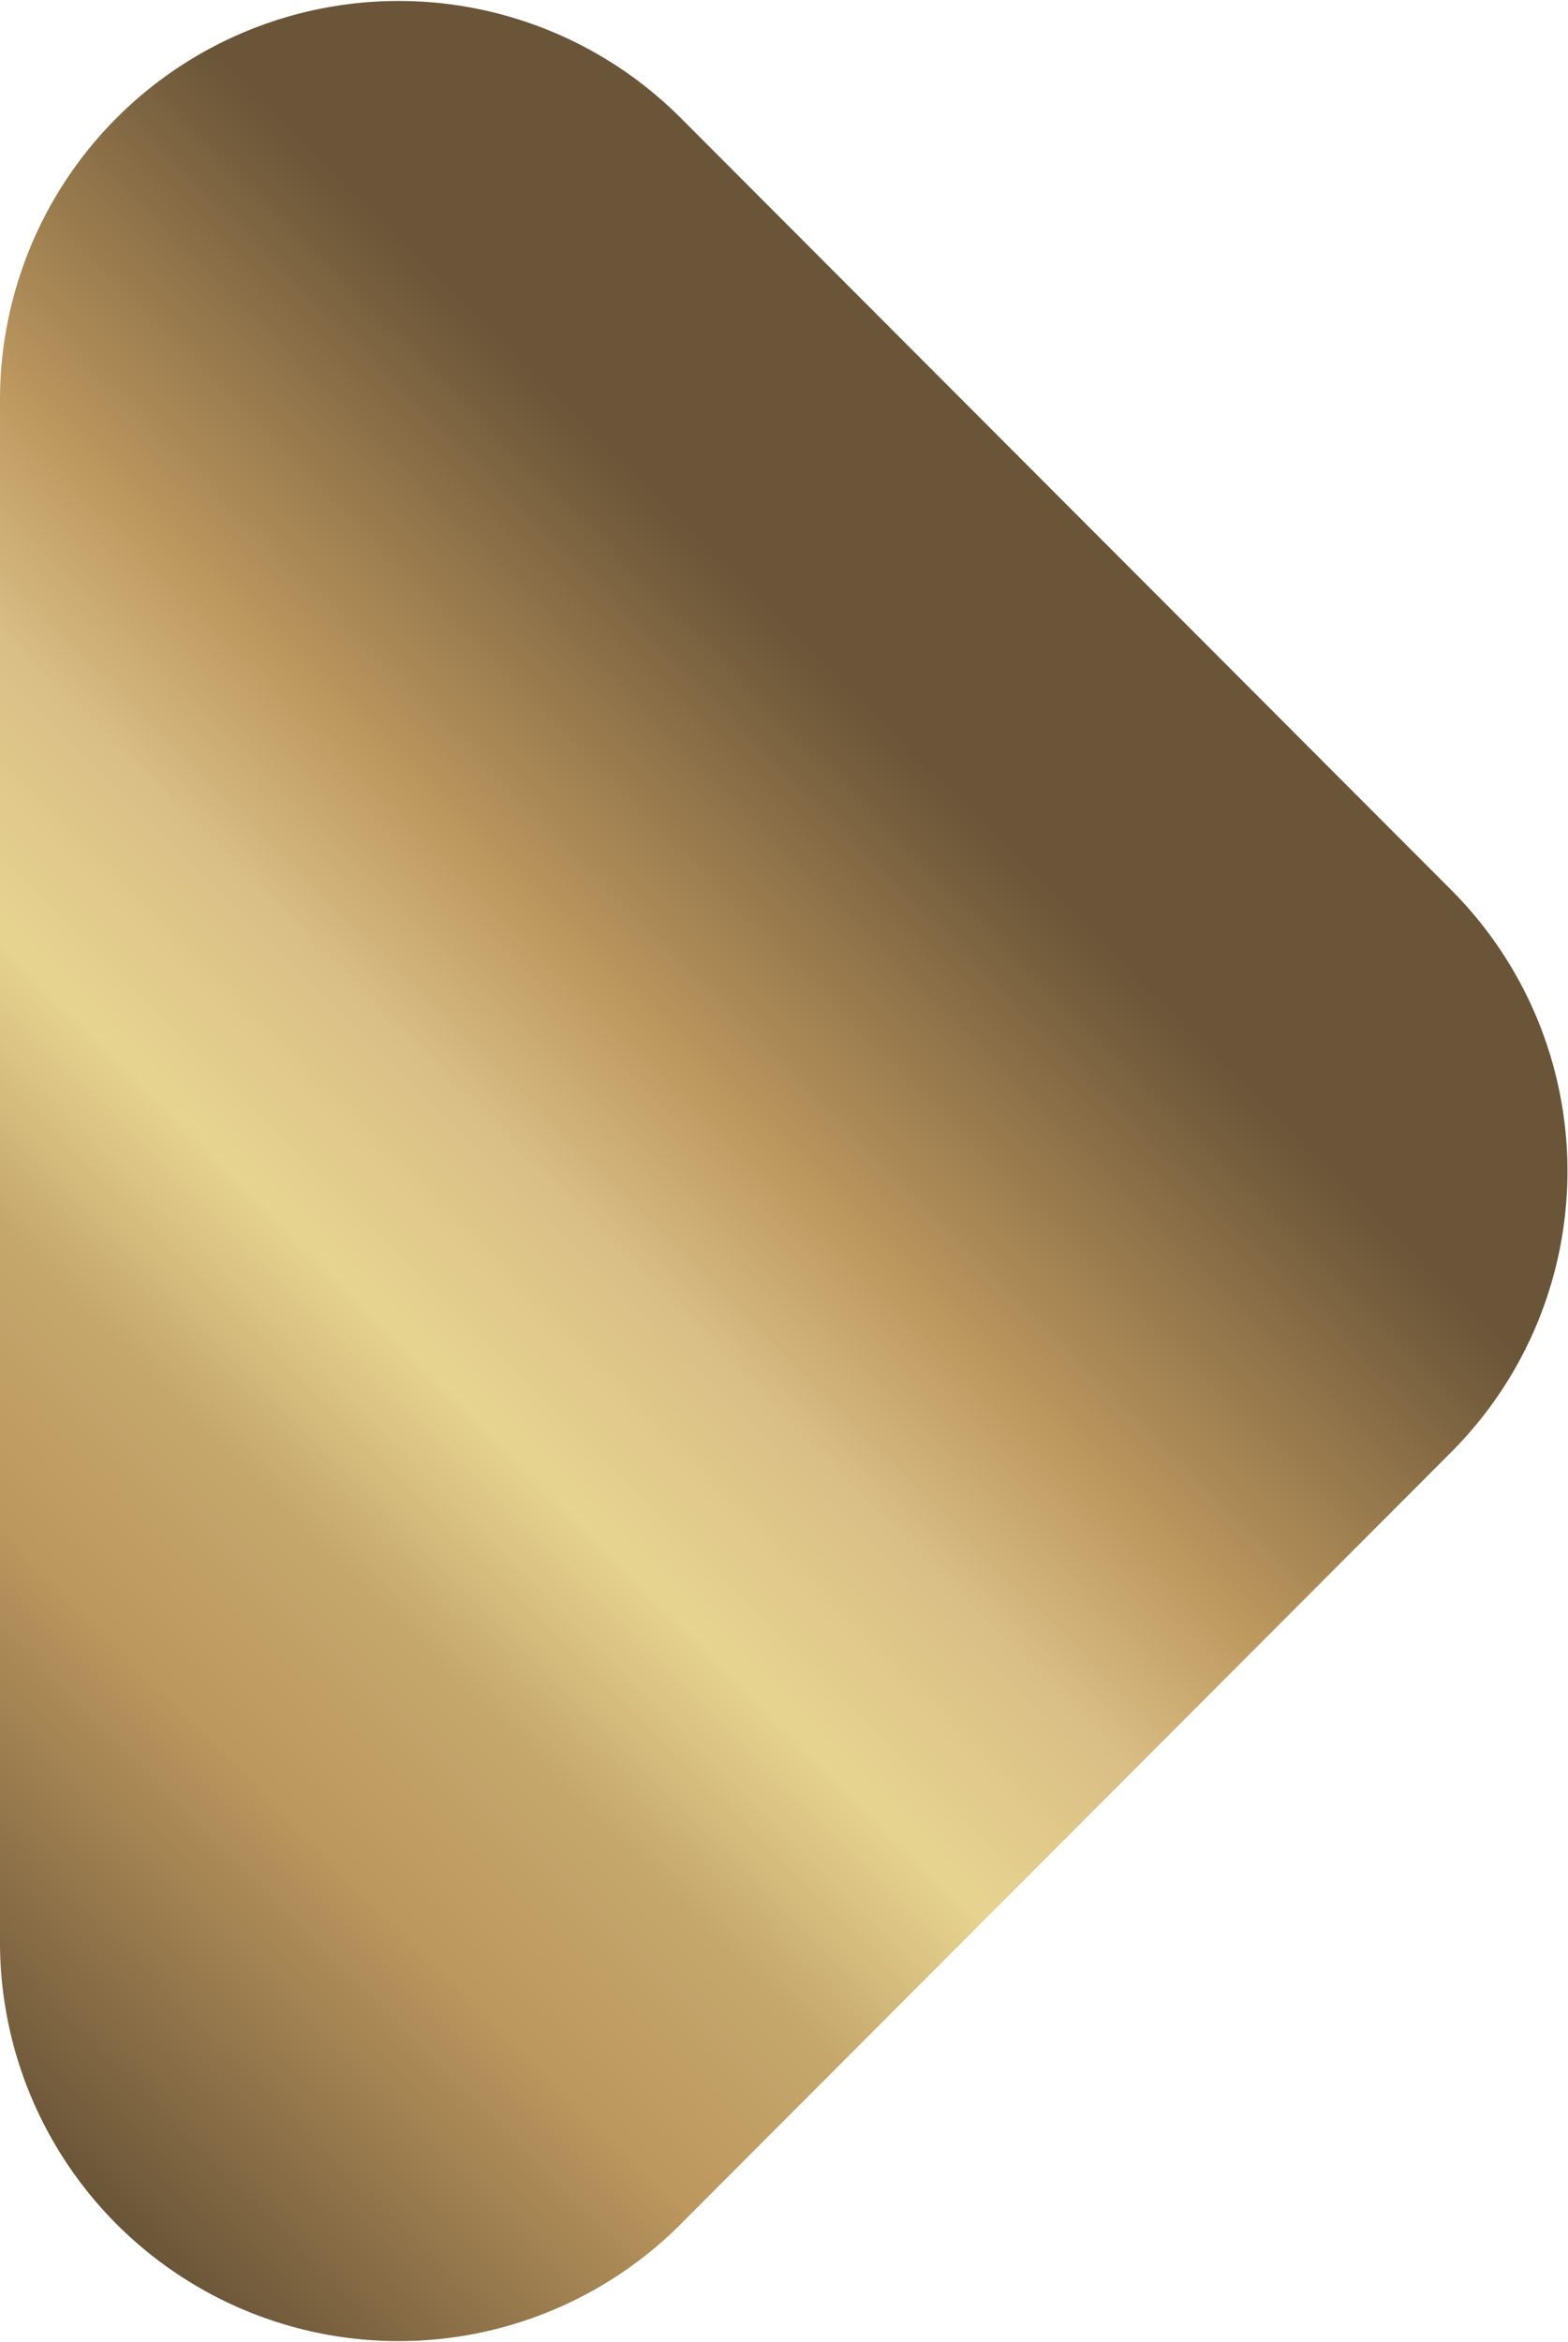 <svg xmlns="http://www.w3.org/2000/svg" xmlns:xlink="http://www.w3.org/1999/xlink" viewBox="0 0 14.71 21.96"><defs><style>.cls-1{fill:url(#Nueva_muestra_de_degradado_1);}</style><linearGradient id="Nueva_muestra_de_degradado_1" x1="3.47" y1="17.24" x2="15.99" y2="4.72" gradientTransform="translate(13.46 21.96) rotate(180)" gradientUnits="userSpaceOnUse"><stop offset="0.15" stop-color="#6a5538"/><stop offset="0.35" stop-color="#bc975e"/><stop offset="0.45" stop-color="#d9be85"/><stop offset="0.56" stop-color="#e7d491"/><stop offset="0.67" stop-color="#c5a76c"/><stop offset="0.78" stop-color="#bc975e"/><stop offset="1" stop-color="#6a5538"/></linearGradient></defs><g id="Capa_2" data-name="Capa 2"><g id="Capa_1-2" data-name="Capa 1"><path class="cls-1" d="M6.38,20.86l7.23-7.24a3.73,3.73,0,0,0,0-5.28L6.38,1.1A3.74,3.74,0,0,0,0,3.74V18.22A3.74,3.74,0,0,0,6.38,20.86Z"/></g></g></svg>